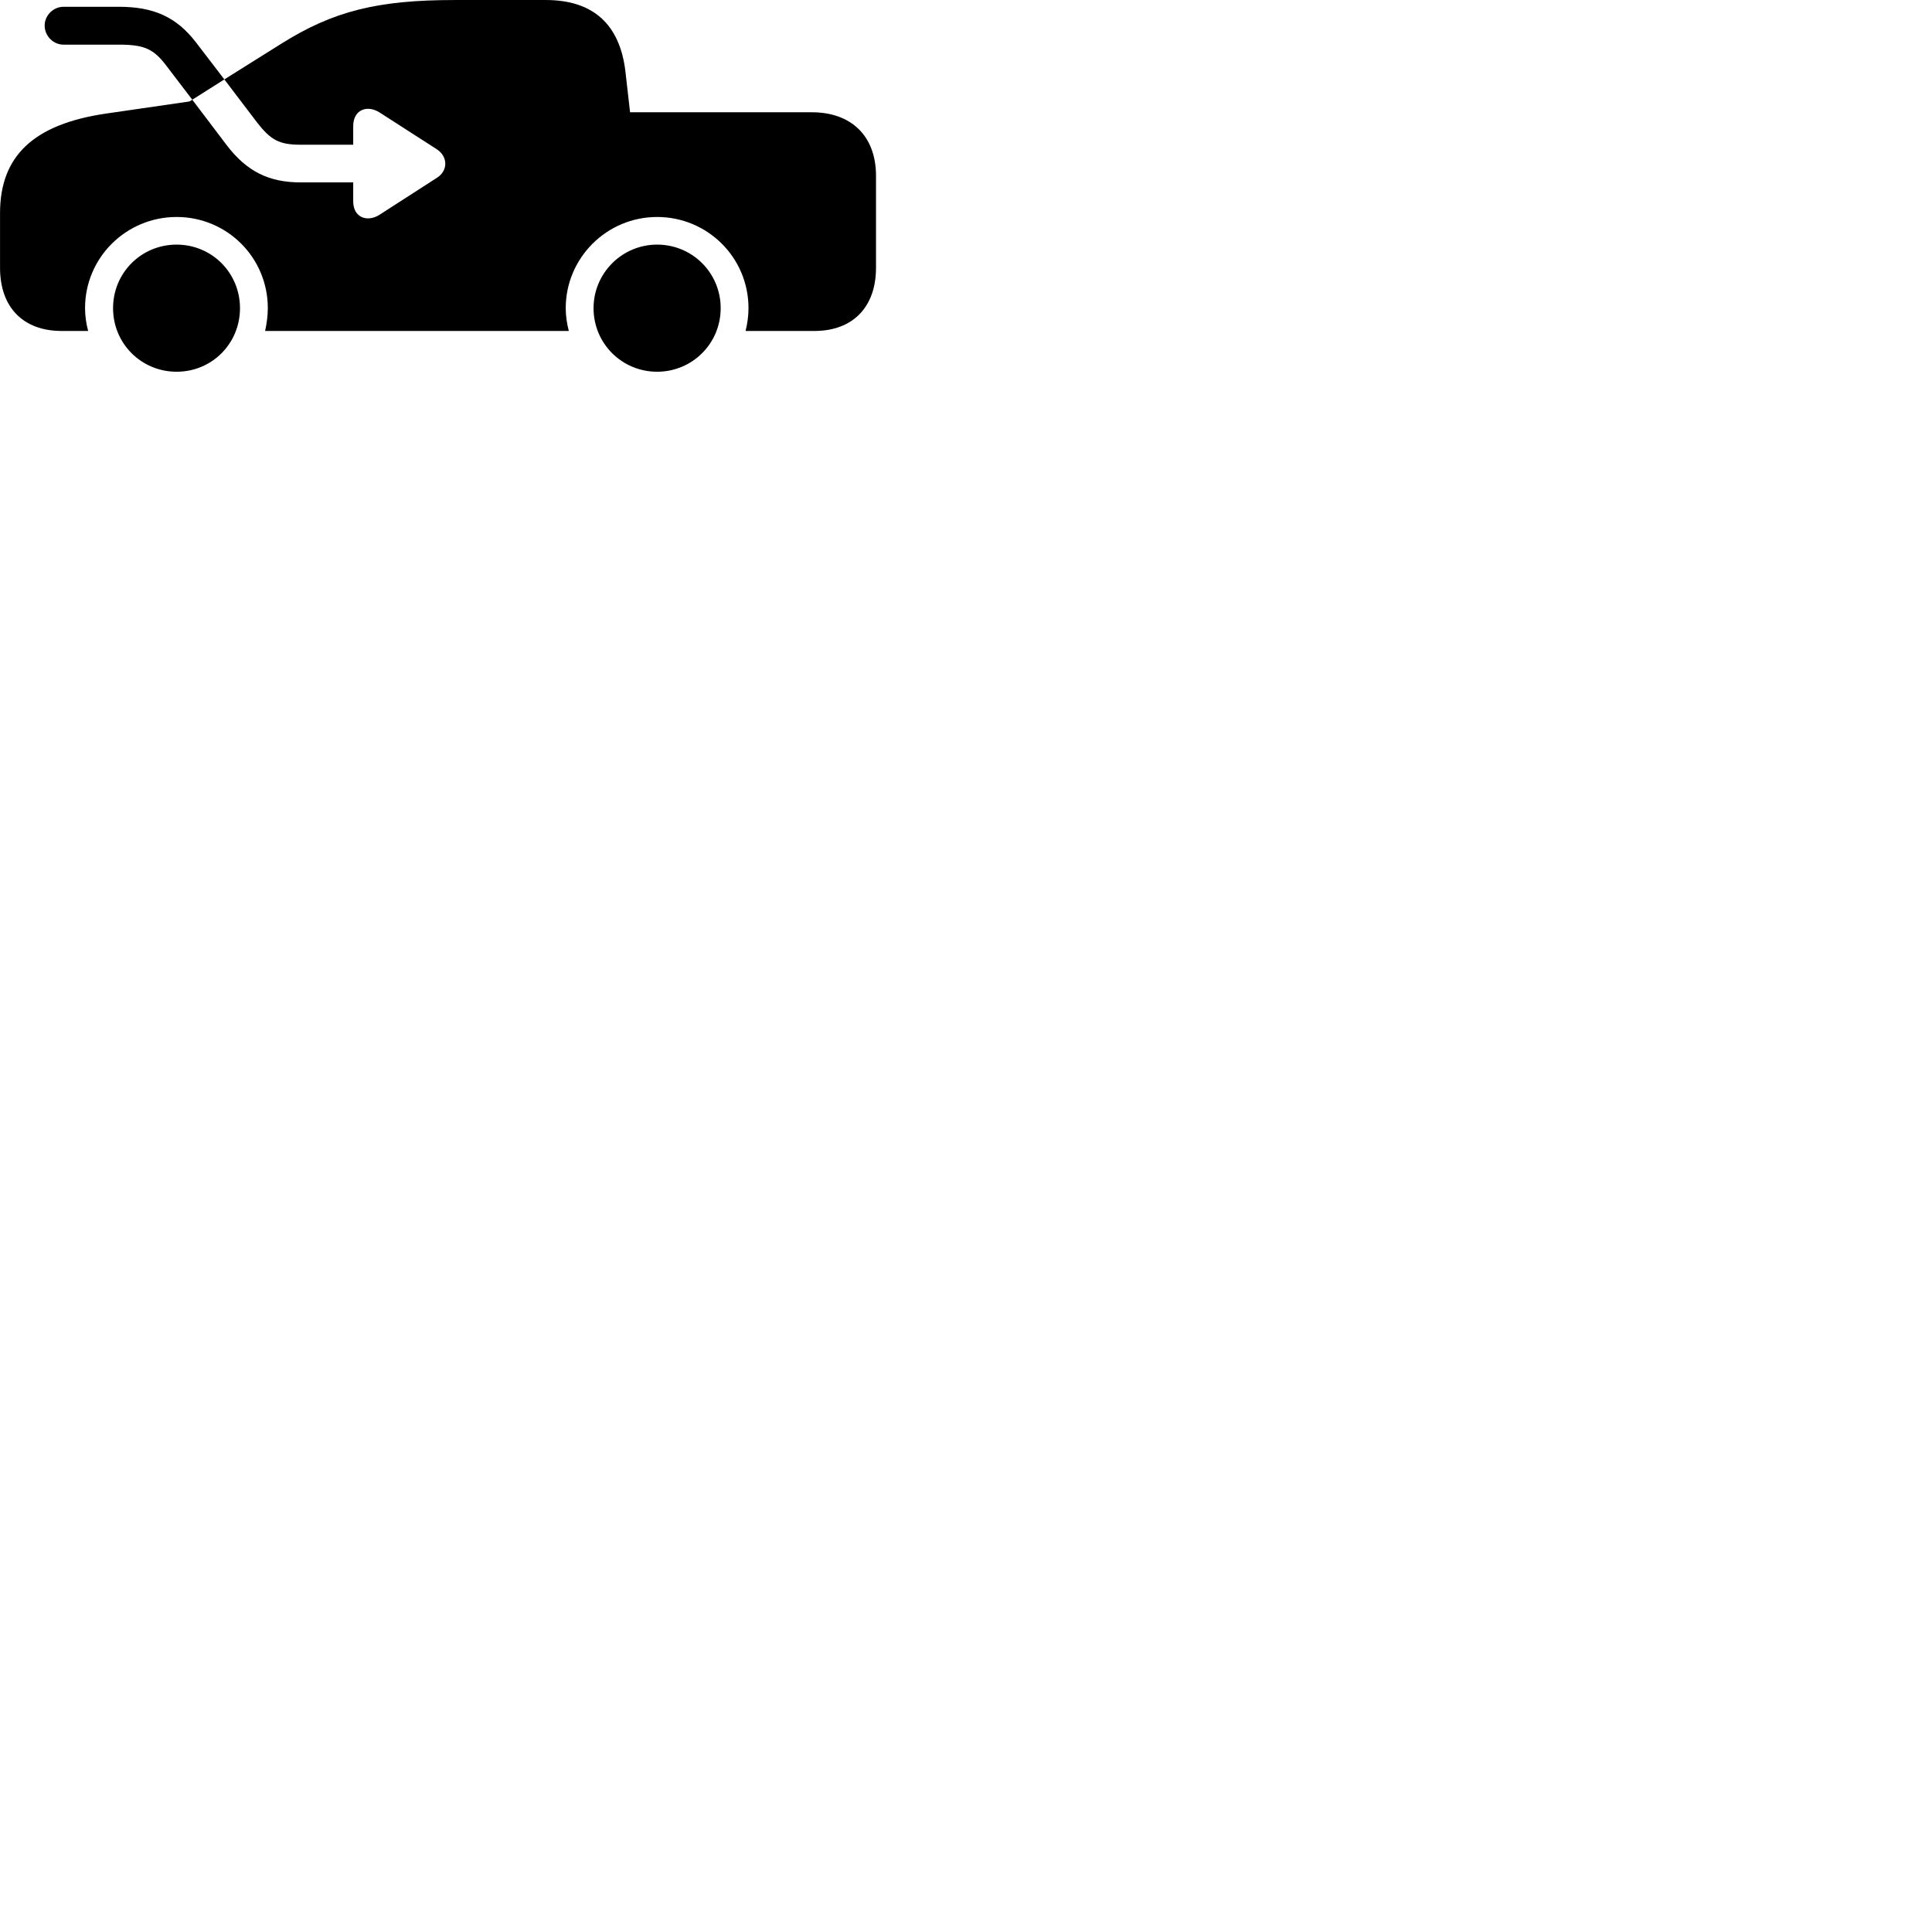 
        <svg xmlns="http://www.w3.org/2000/svg" viewBox="0 0 100 100">
            <path d="M3.192 17.131H4.562C4.462 16.751 4.402 16.361 4.402 15.951C4.402 13.331 6.532 11.231 9.142 11.231C11.752 11.231 13.862 13.331 13.862 15.951C13.862 16.361 13.802 16.761 13.722 17.131H29.442C29.342 16.751 29.282 16.361 29.282 15.951C29.282 13.351 31.402 11.231 34.012 11.231C36.622 11.231 38.742 13.331 38.742 15.951C38.742 16.361 38.682 16.751 38.592 17.131H42.152C44.132 17.131 45.342 15.901 45.342 13.861V9.101C45.342 7.051 44.072 5.811 42.022 5.811H32.612L32.372 3.701C32.082 1.251 30.692 0.001 28.252 0.001H23.532C19.552 0.001 17.252 0.571 14.562 2.261L11.612 4.111L13.292 6.321C14.012 7.251 14.452 7.491 15.562 7.491H18.282V6.531C18.282 5.661 19.022 5.411 19.662 5.831L22.602 7.721C23.202 8.111 23.192 8.851 22.602 9.211L19.652 11.111C19.022 11.521 18.282 11.271 18.282 10.421V9.441H15.562C13.902 9.441 12.762 8.861 11.732 7.511L9.952 5.161L11.612 4.111L10.142 2.191C9.132 0.881 7.962 0.351 6.152 0.351H3.292C2.752 0.351 2.312 0.801 2.312 1.321C2.312 1.861 2.752 2.311 3.292 2.311H6.152C7.452 2.311 7.942 2.521 8.602 3.391L9.952 5.161L9.812 5.251L5.472 5.881C1.742 6.431 0.002 8.071 0.002 11.031V13.861C0.002 15.921 1.212 17.131 3.192 17.131ZM9.142 19.241C10.972 19.241 12.422 17.781 12.422 15.951C12.422 14.121 10.962 12.661 9.142 12.661C7.312 12.661 5.852 14.121 5.852 15.951C5.852 17.781 7.312 19.241 9.142 19.241ZM34.012 19.241C35.832 19.241 37.302 17.781 37.302 15.951C37.302 14.121 35.832 12.661 34.012 12.661C32.202 12.661 30.722 14.131 30.722 15.951C30.722 17.781 32.192 19.241 34.012 19.241Z" />
        </svg>
    